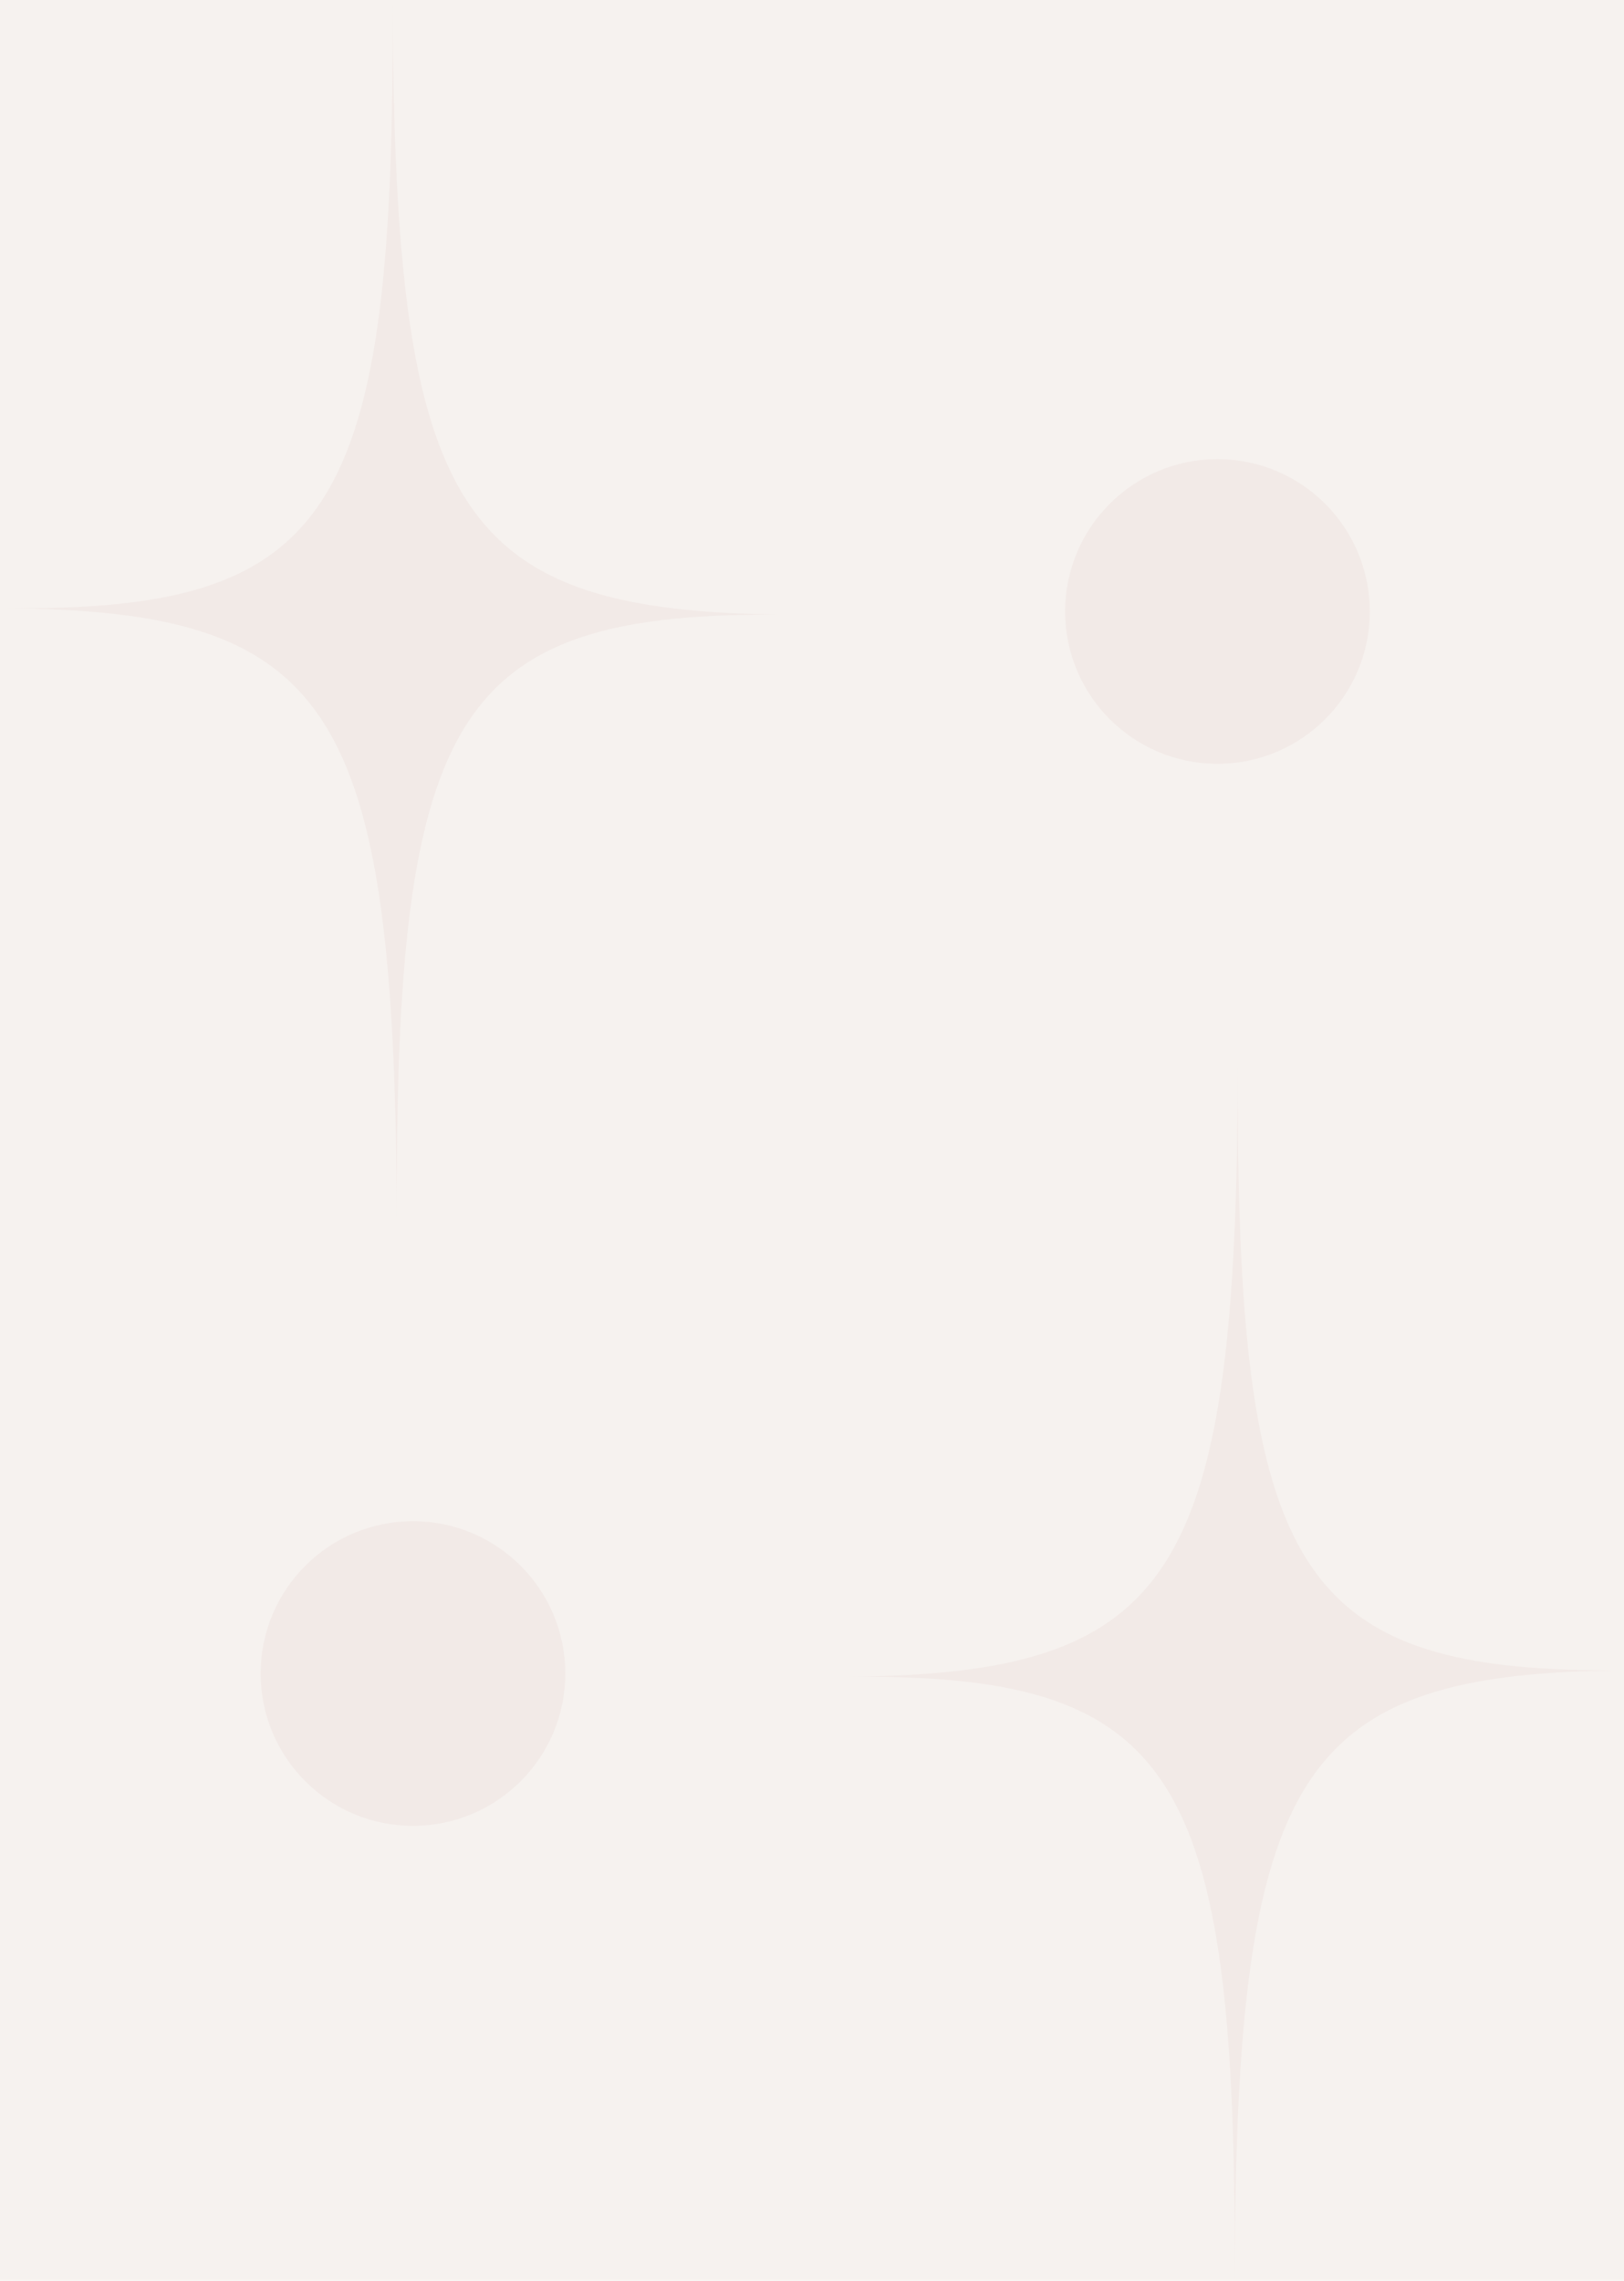 <?xml version="1.0" encoding="utf-8"?>
<!-- Generator: Adobe Illustrator 24.0.1, SVG Export Plug-In . SVG Version: 6.00 Build 0)  -->
<svg version="1.1" id="圖層_1" xmlns="http://www.w3.org/2000/svg" xmlns:xlink="http://www.w3.org/1999/xlink" x="0px" y="0px"
	 viewBox="0 0 151.4 212.6" style="enable-background:new 0 0 151.4 212.6;" xml:space="preserve">
<style type="text/css">
	.st0{fill:#F6F2EF;}
	.st1{fill:#F2EAE7;}
</style>
<rect x="-3.4" y="-5" class="st0" width="158.3" height="222.6"/>
<path class="st1" d="M73.3,57.3C42.5,57,36.8,65.9,37,113.8c-0.2-48-5.9-56.9-36.6-57.1C31.1,57,36.8,48.1,36.6,0.2
	C36.8,48.1,42.5,57,73.3,57.3z"/>
<circle class="st1" cx="113.5" cy="57" r="14.2"/>
<path class="st1" d="M151.7,155.7c-30.8,0.2-36.5,9.1-36.6,57.1c0.2-48-5.5-56.8-36.3-56.5c30.8-0.2,36.5-9.1,36.6-57.1
	C115.2,147.1,120.9,156,151.7,155.7z"/>
<circle class="st1" cx="38.5" cy="156" r="14.2"/>
</svg>
